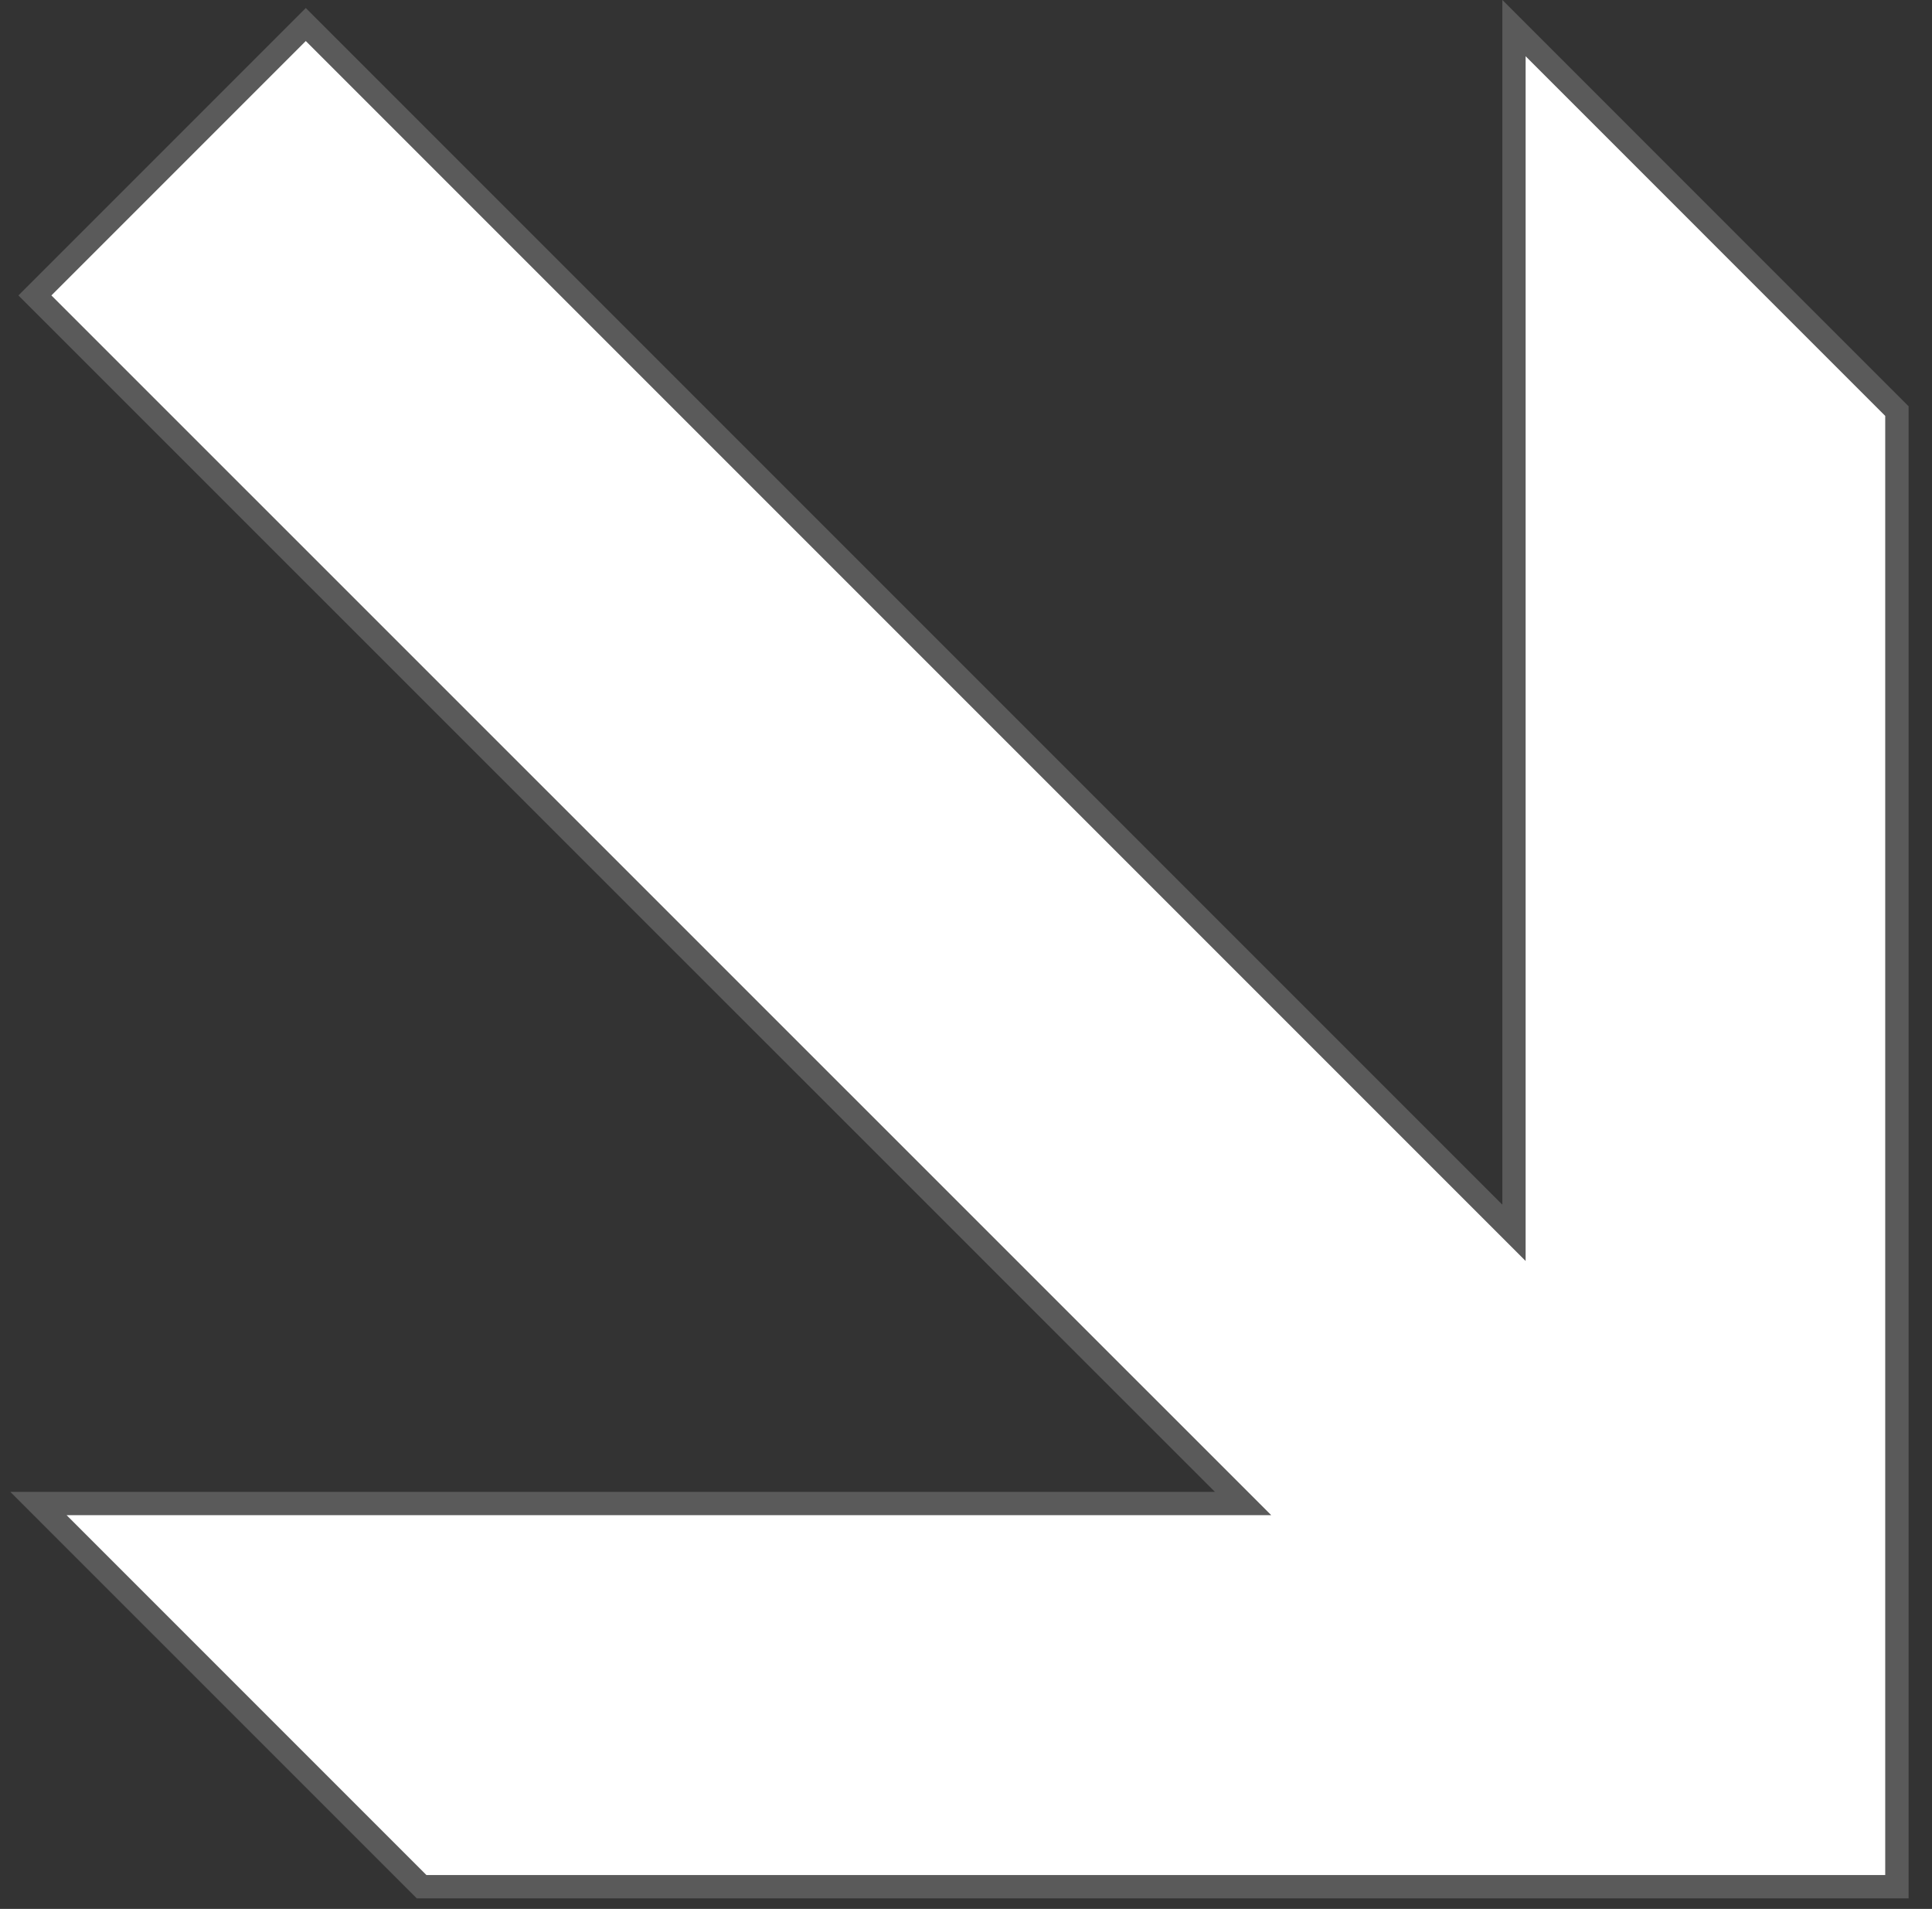 <svg width="83" height="82" viewBox="0 0 83 82" fill="none" xmlns="http://www.w3.org/2000/svg">
<rect x="0" y="0" width="83" height="82" fill="#333333" stroke="none"/>
<path d="M81.492 17.659L65.041 1.207V52.958L13.137 1.054L1.5 12.691L53.404 64.586H1.653L18.112 81.046H81.492V17.659Z" fill="white"/>
<path d="M81.492 17.659L65.041 1.207V52.958L13.137 1.054L1.5 12.691L53.404 64.586H1.653L18.112 81.046H81.492V17.659Z" stroke="#707070" stroke-width="1"/>
<path d="M81.492 17.659L65.041 1.207V52.958L13.137 1.054L1.5 12.691L53.404 64.586H1.653L18.112 81.046H81.492V17.659Z" stroke="black" stroke-opacity="0.2" stroke-width="1"/>
</svg>
